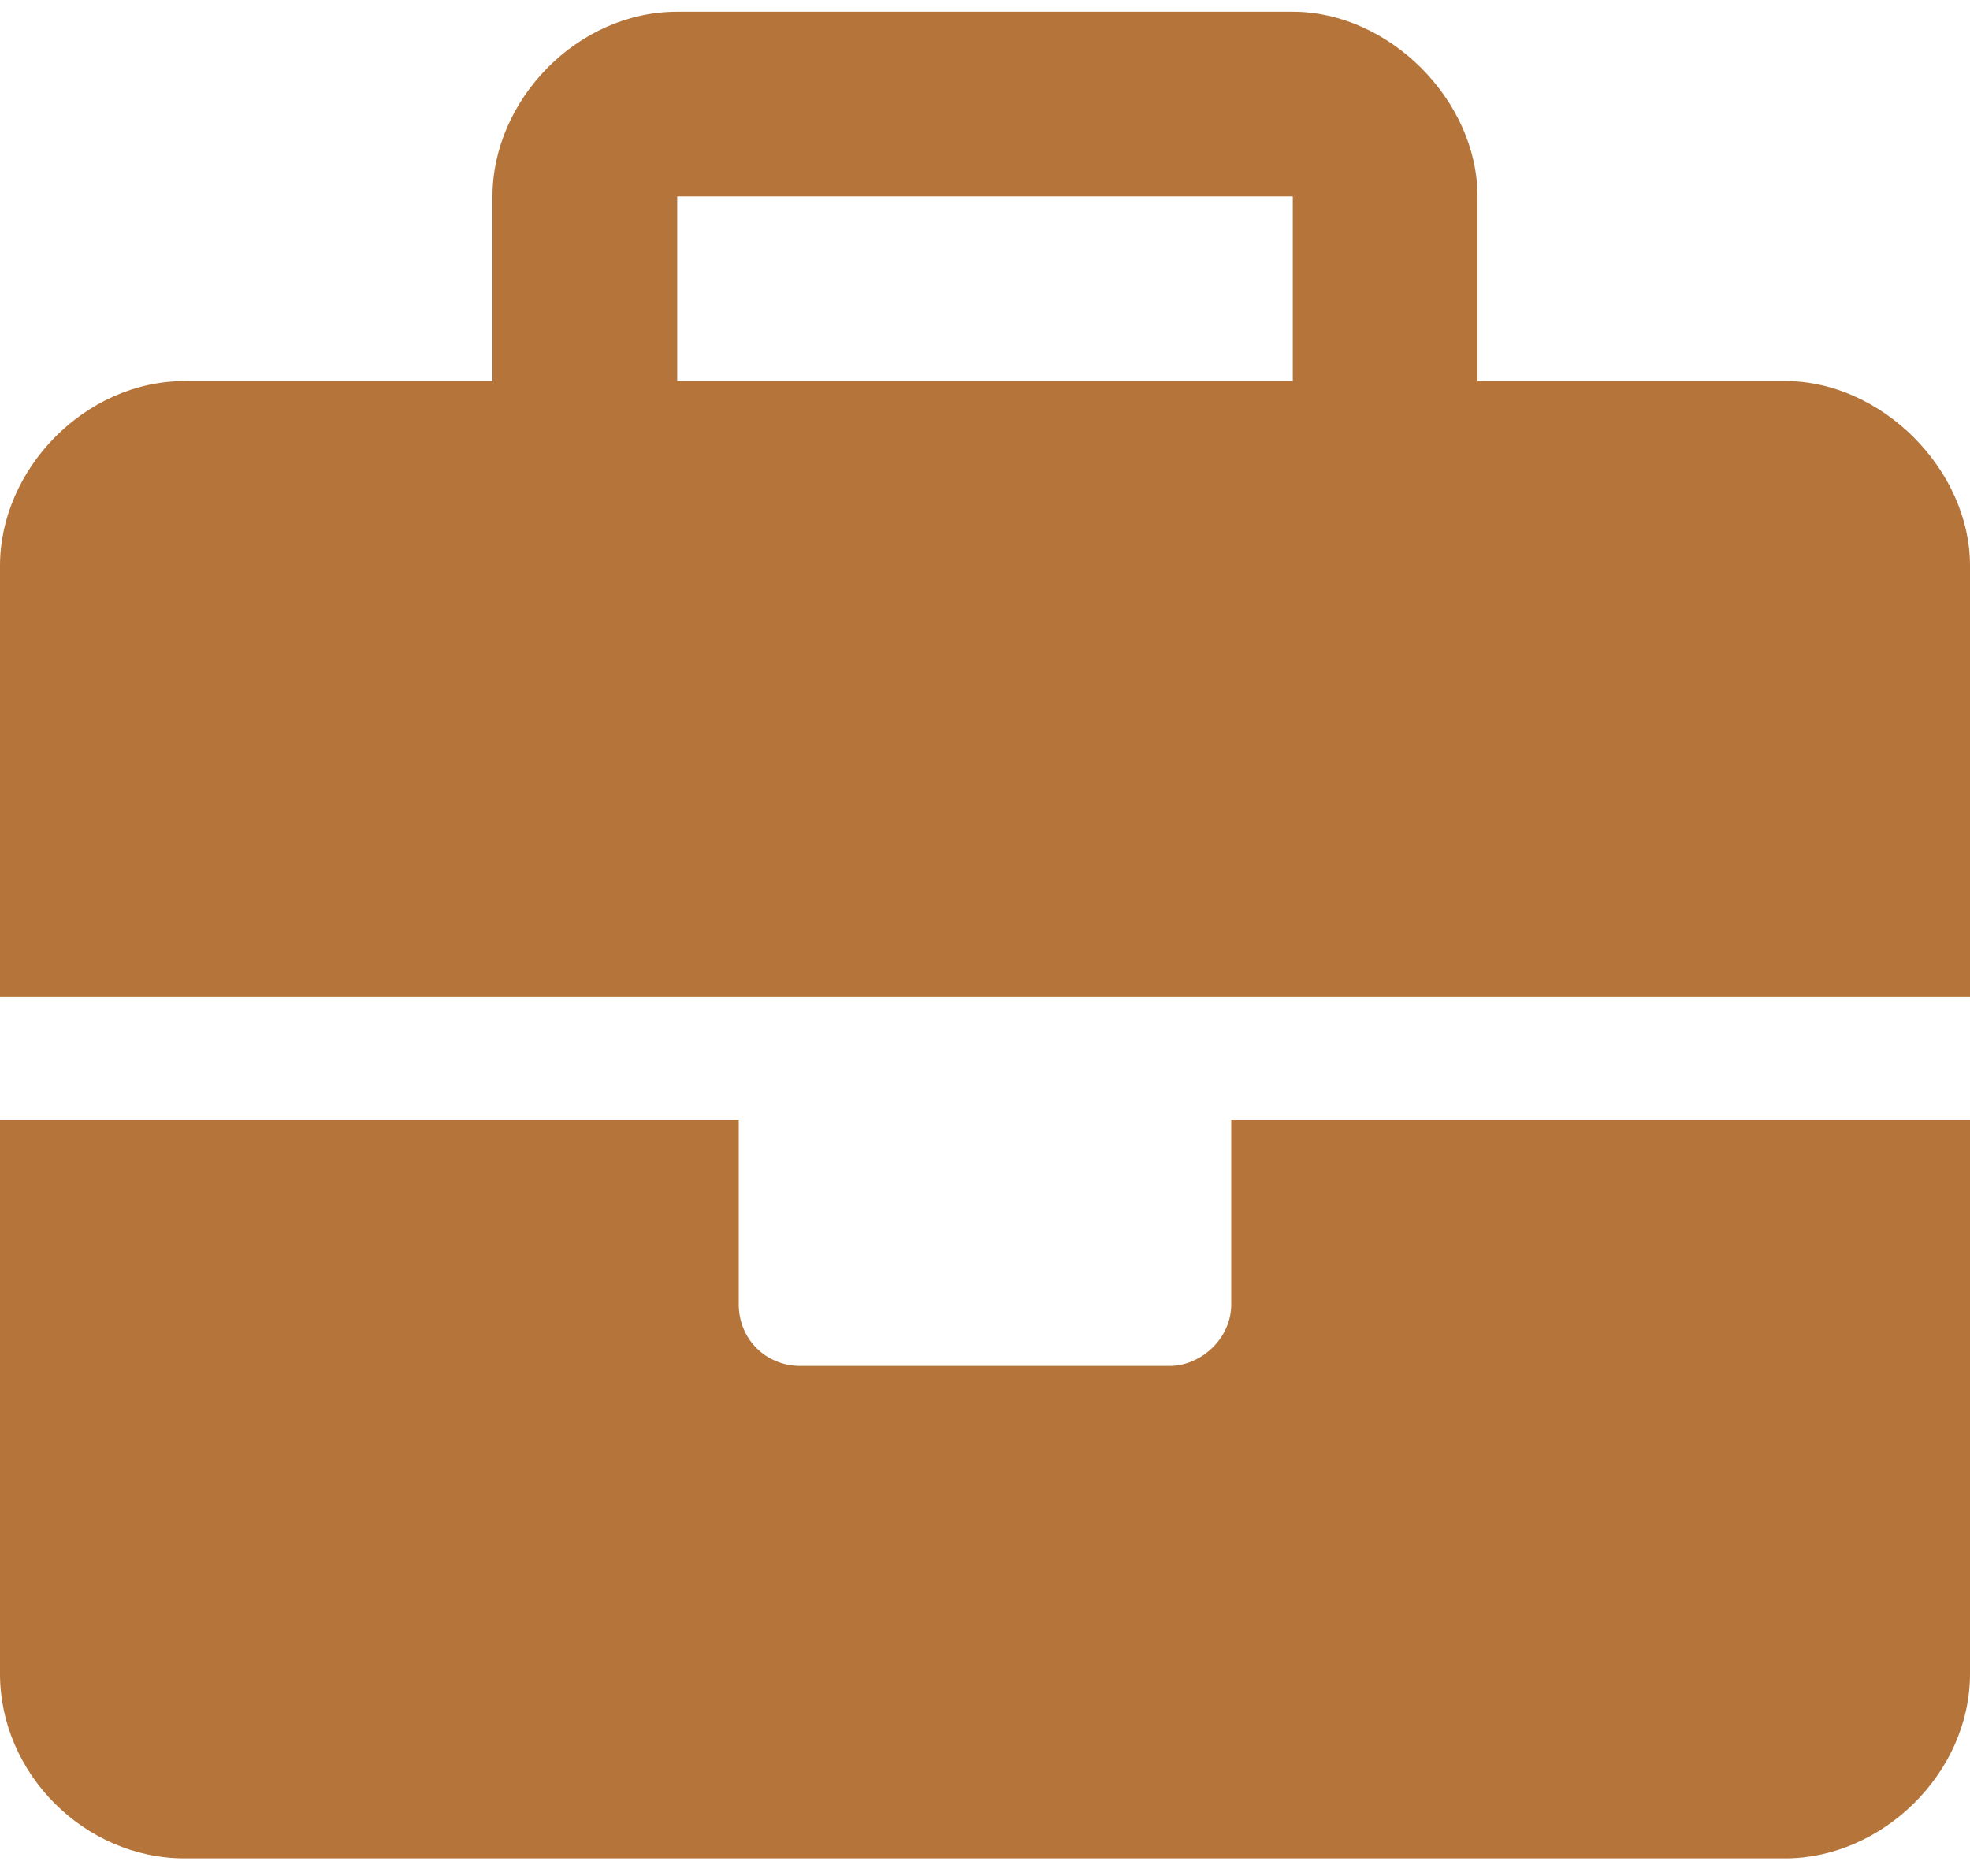 <svg width="42" height="40" viewBox="0 0 42 40" fill="none" xmlns="http://www.w3.org/2000/svg">
<path d="M26.25 27.812C26.25 28.551 25.594 29.125 24.938 29.125H17.062C16.324 29.125 15.75 28.551 15.75 27.812V23.875H0V35.688C0 37.82 1.805 39.625 3.938 39.625H38.062C40.113 39.625 42 37.82 42 35.688V23.875H26.25V27.812ZM38.062 8.125H31.5V4.188C31.5 2.137 29.613 0.25 27.562 0.25H14.438C12.305 0.25 10.5 2.137 10.5 4.188V8.125H3.938C1.805 8.125 0 10.012 0 12.062V21.25H42V12.062C42 10.012 40.113 8.125 38.062 8.125ZM27.562 8.125H14.438V4.188H27.562V8.125Z" fill="#B4743A"/>
</svg>
